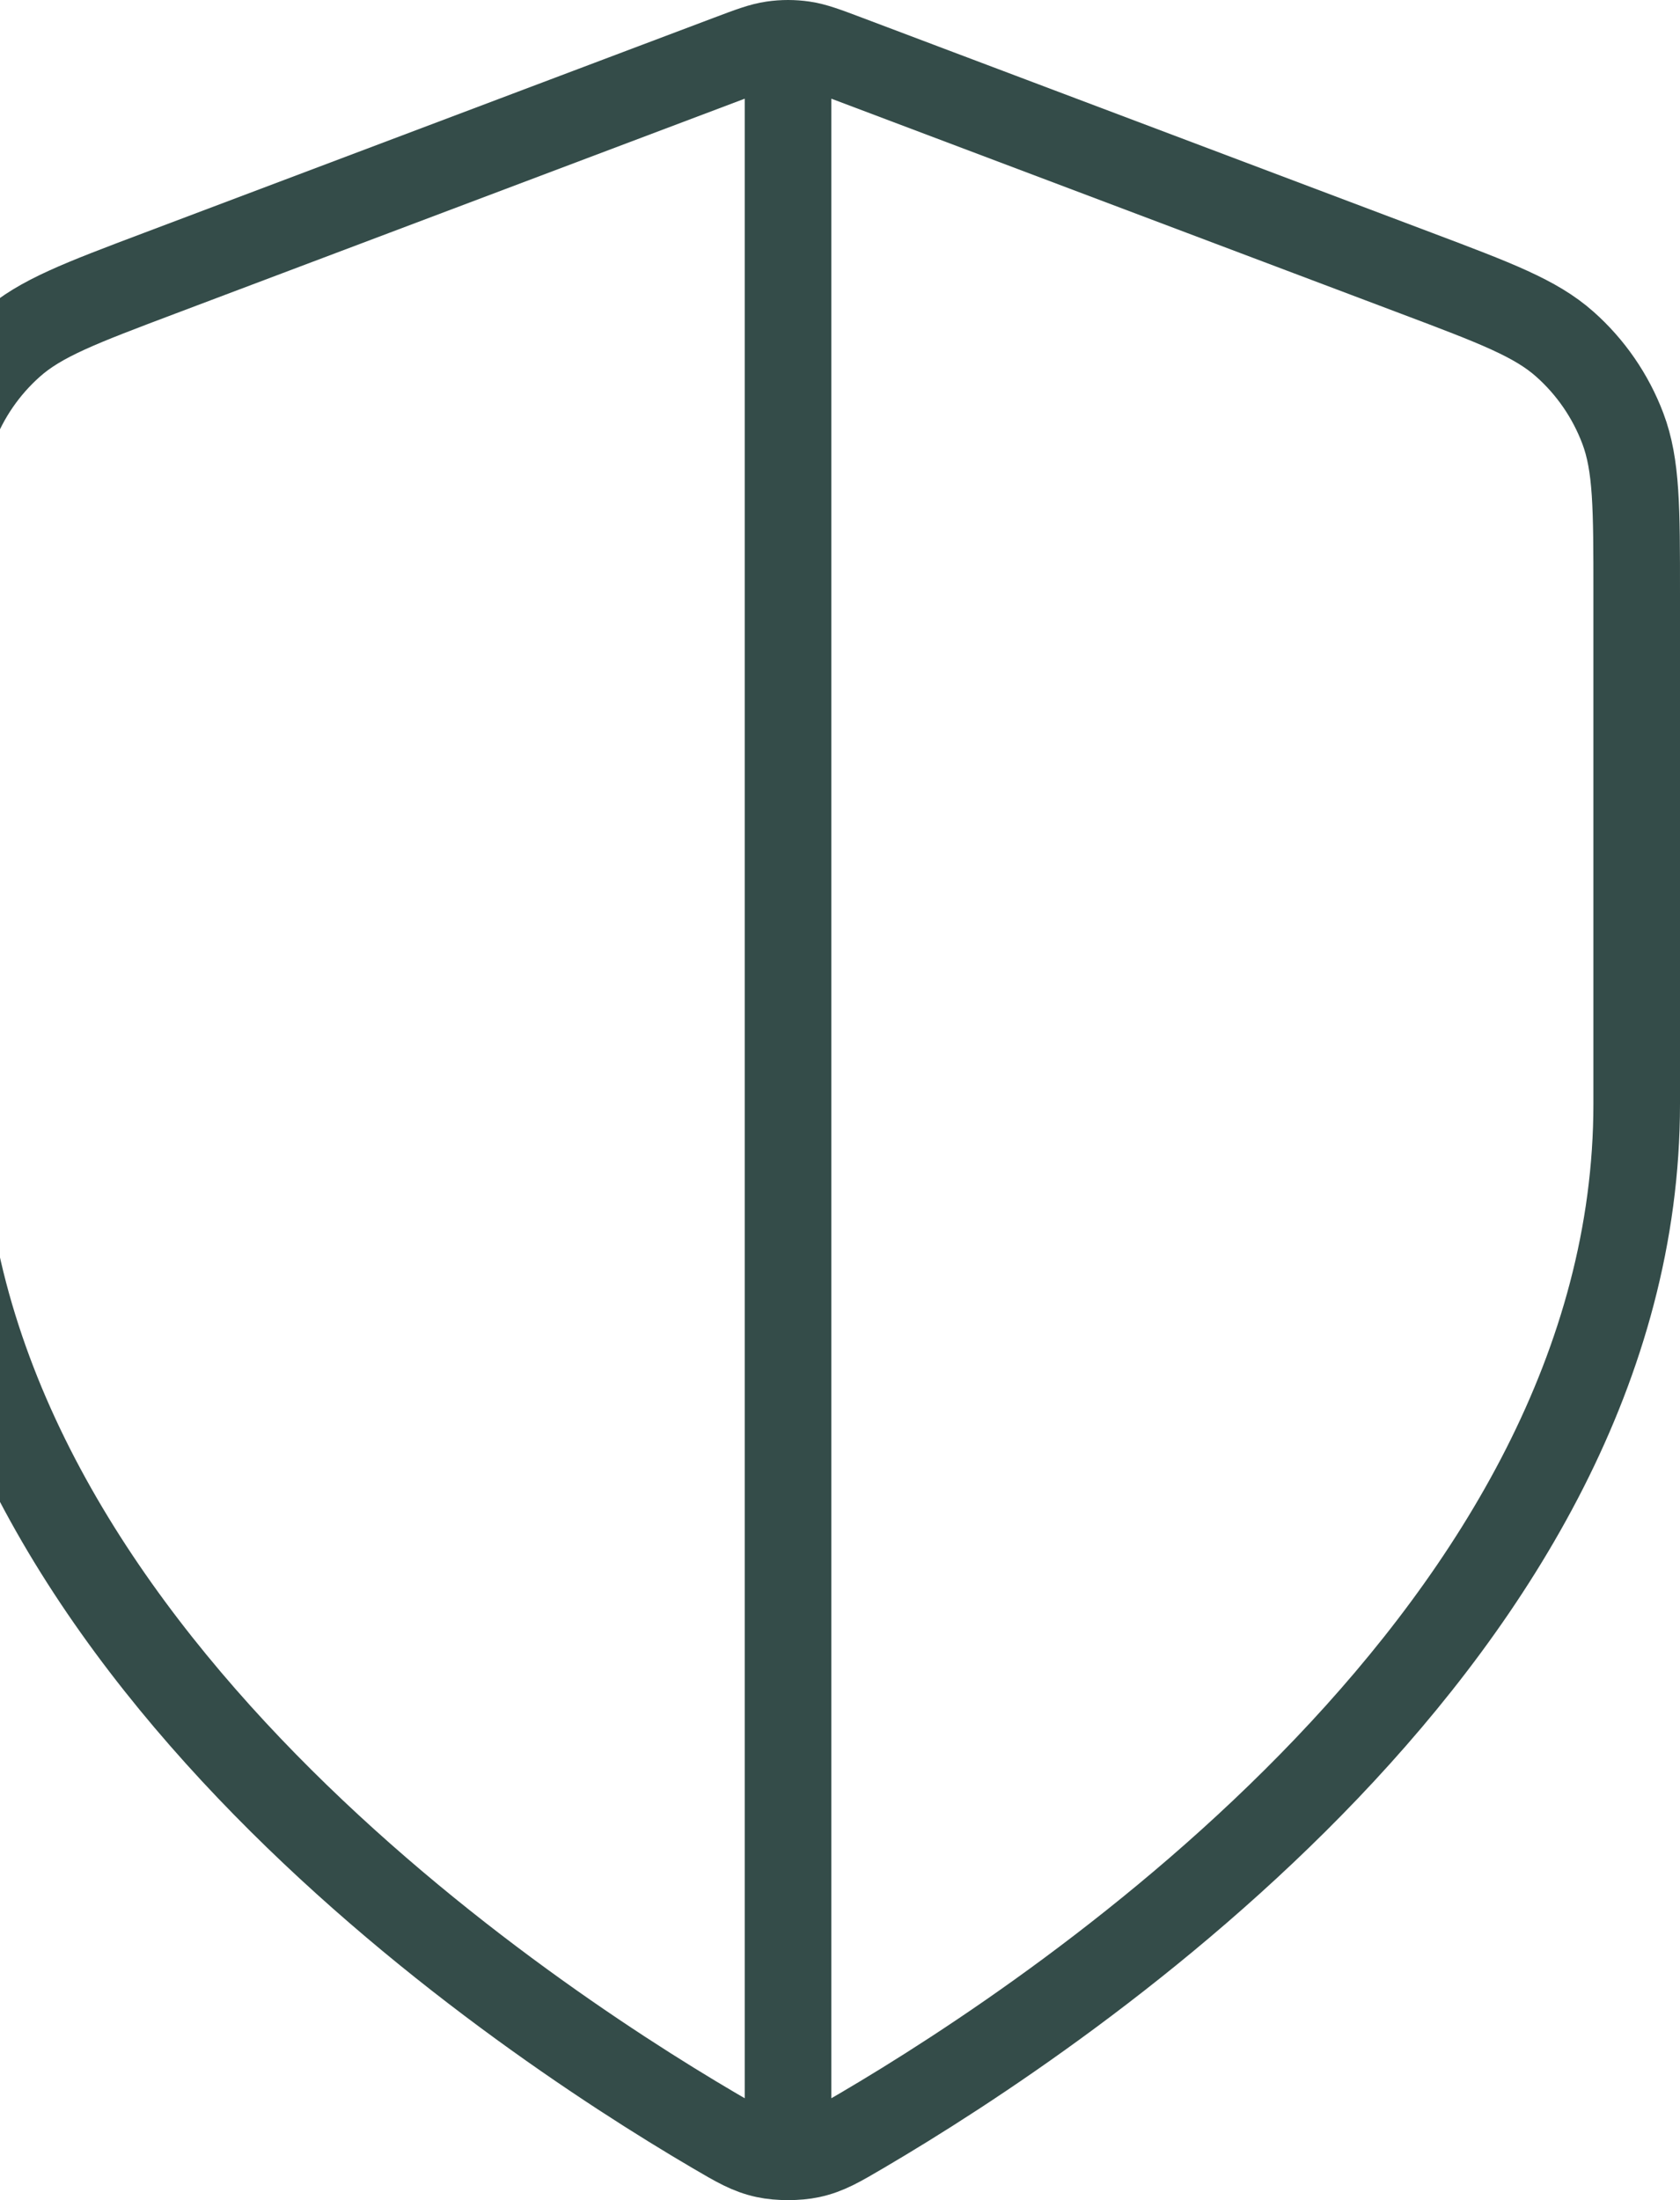 <svg width="194" height="254" viewBox="0 0 194 254" fill="none" xmlns="http://www.w3.org/2000/svg">
<path d="M91 10.325V244.542M189 127.434C189 187.941 123.414 231.949 99.55 245.958C96.838 247.551 95.482 248.347 93.569 248.76C92.083 249.08 89.917 249.08 88.431 248.76C86.518 248.347 85.162 247.551 82.45 245.958C58.586 231.949 -7 187.941 -7 127.434V68.48C-7 58.624 -7 53.697 -5.398 49.461C-3.983 45.718 -1.684 42.38 1.301 39.732C4.68 36.736 9.266 35.005 18.436 31.545L84.118 6.759C86.665 5.798 87.938 5.317 89.248 5.127C90.41 4.958 91.59 4.958 92.752 5.127C94.062 5.317 95.335 5.798 97.882 6.759L163.564 31.545C172.734 35.005 177.32 36.736 180.699 39.732C183.684 42.38 185.983 45.718 187.398 49.461C189 53.697 189 58.624 189 68.48V127.434Z" stroke="#344C49" stroke-width="10" stroke-linecap="round" stroke-linejoin="round"/>
</svg>

